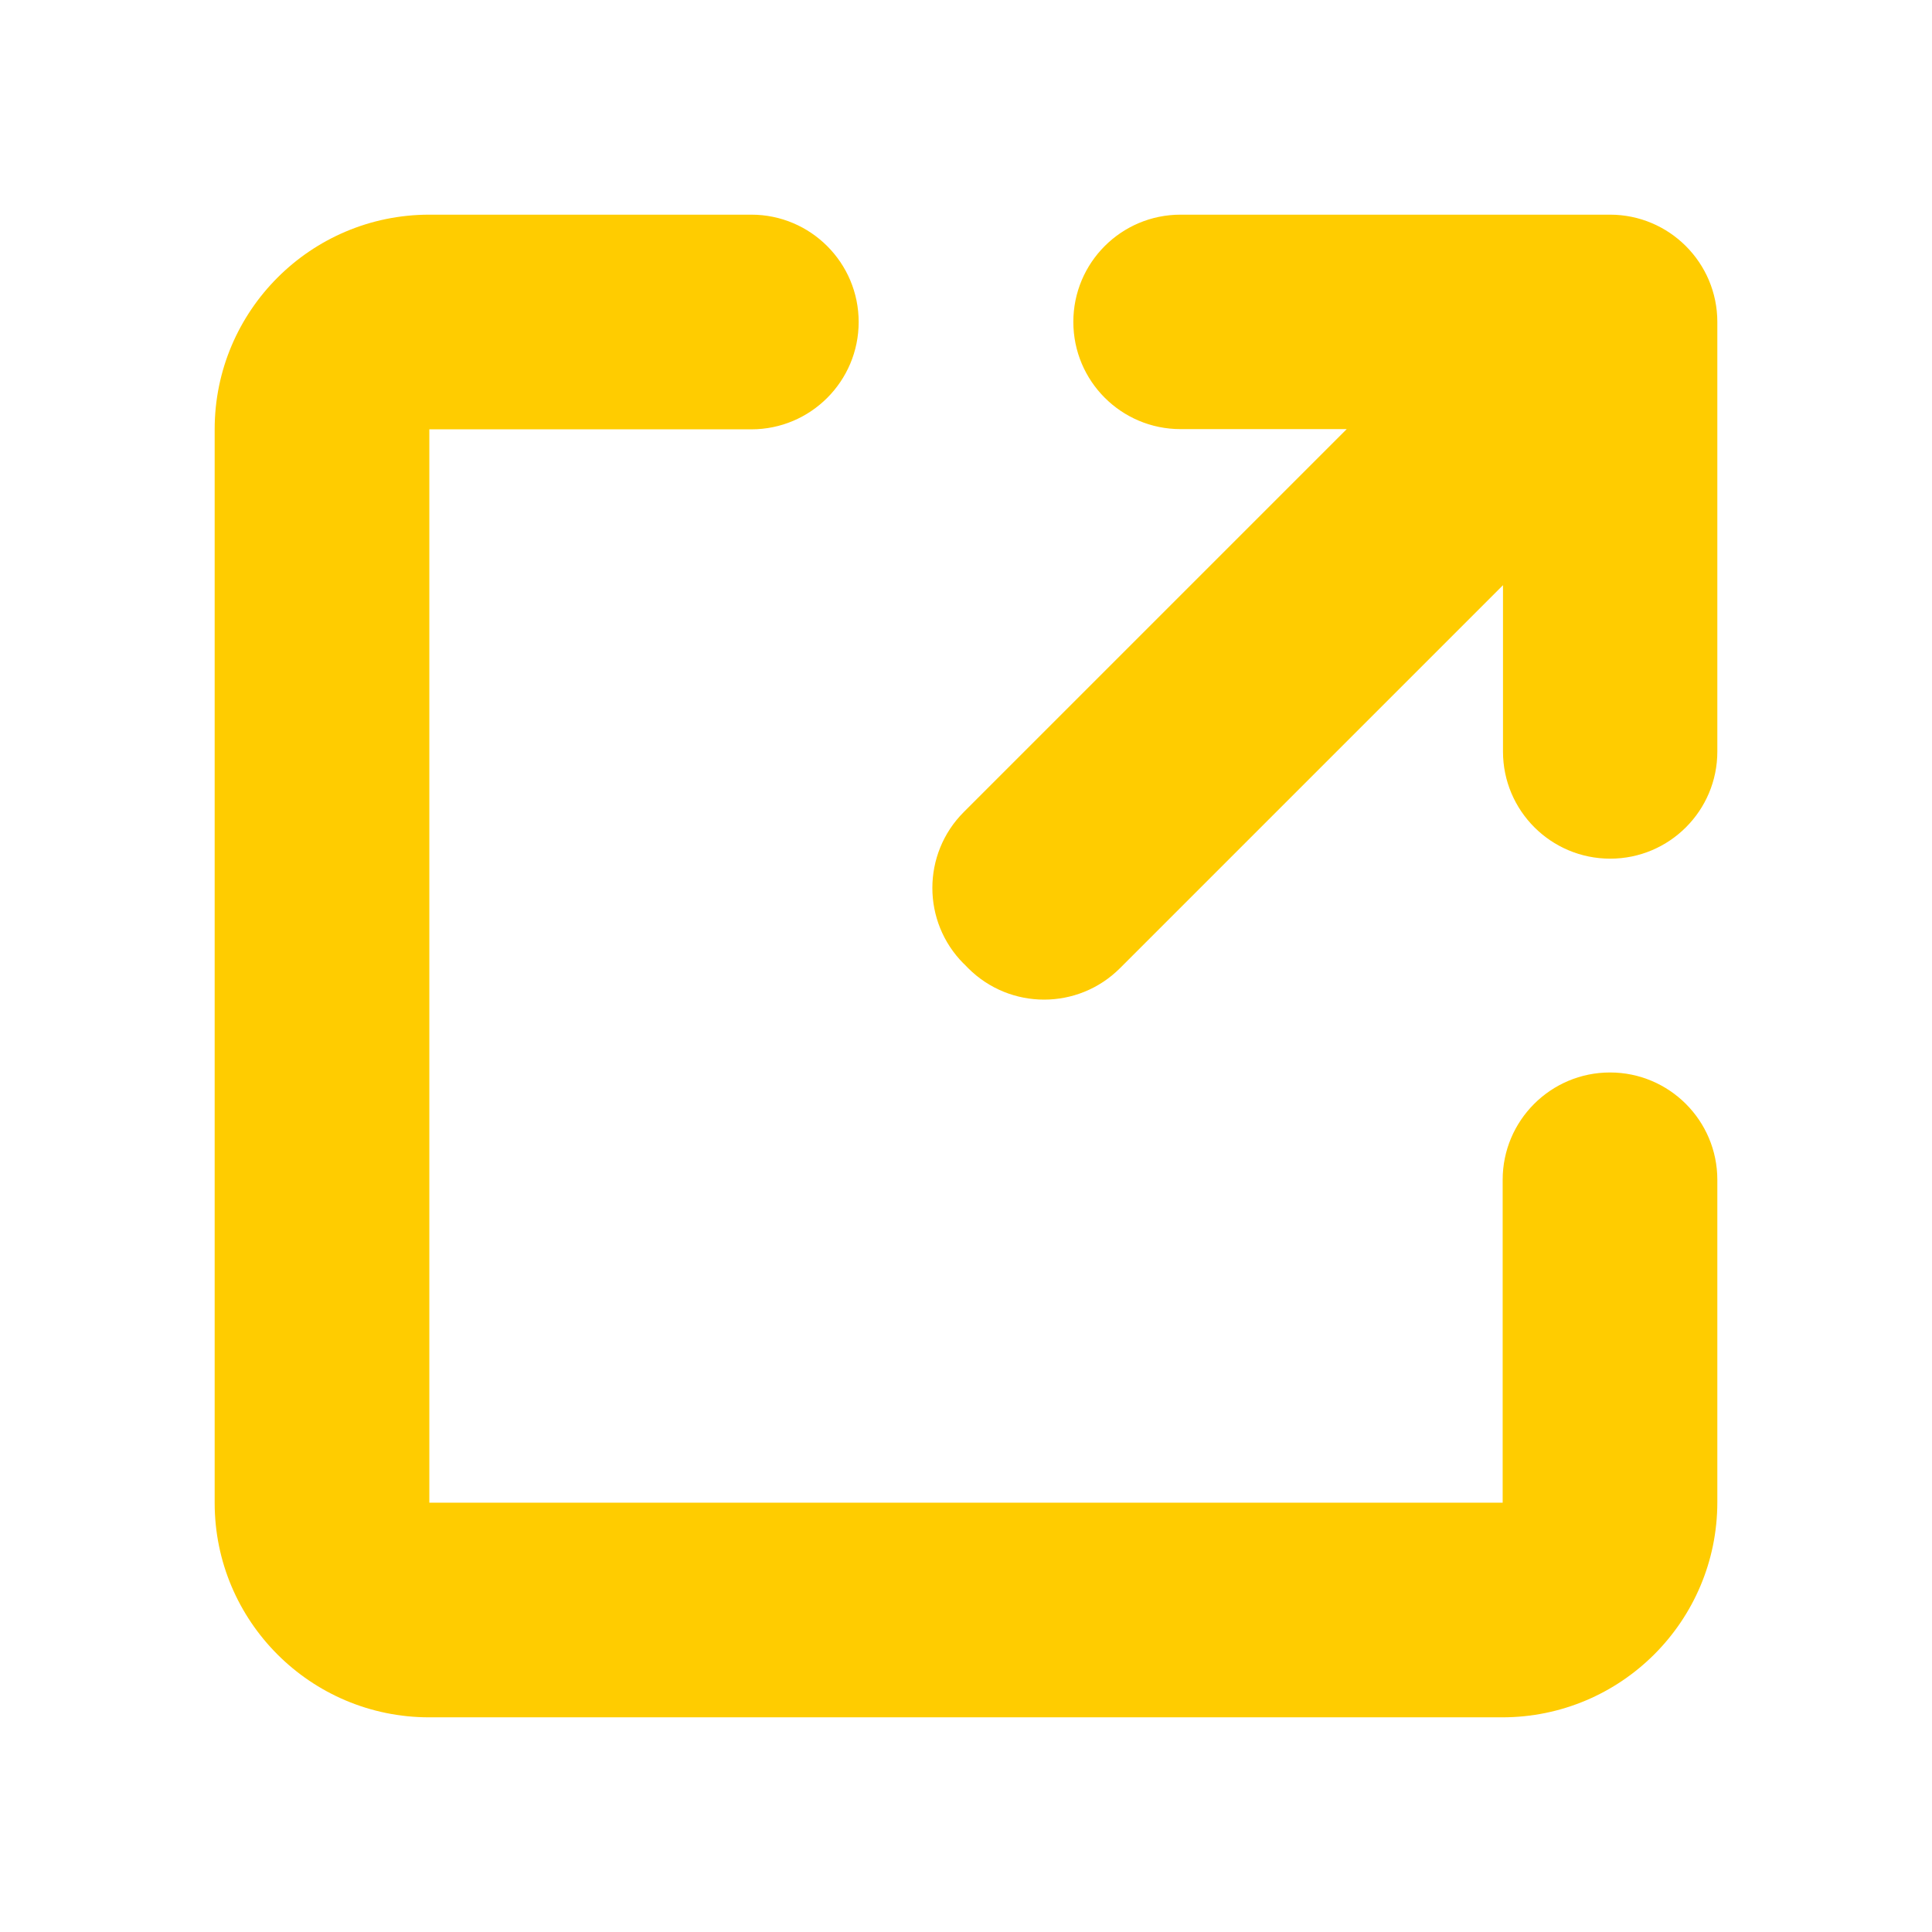 <?xml version="1.0" encoding="UTF-8" standalone="no"?>
<svg width="18px" height="18px" viewBox="0 0 18 18" version="1.1" xmlns="http://www.w3.org/2000/svg" xmlns:xlink="http://www.w3.org/1999/xlink">
    <!-- Generator: Sketch 48.2 (47327) - http://www.bohemiancoding.com/sketch -->
    <title>Icn Special / Publish / Yellow</title>
    <desc>Created with Sketch.</desc>
    <defs>
        <path d="M14.003,5.452 L10.435,9.02 C10.044,9.411 9.411,9.411 9.02,9.02 L8.98,8.979 C8.98,8.979 8.979,8.979 8.979,8.979 C8.589,8.589 8.589,7.955 8.98,7.565 L12.547,3.998 L10.999,3.998 C10.447,3.998 10,3.551 10,2.999 C10,2.447 10.447,2 10.999,2 L15,2 C15.552,2 16,2.448 16,3 L16,7.002 C16,7.553 15.553,8 15.002,8 C14.45,8 14.003,7.553 14.003,7.002 L14.003,5.452 Z M14,14 L14,10.992 C14,10.44 14.448,9.992 15,9.992 C15.552,9.992 16,10.44 16,10.992 L16,13.995 C16,15.103 15.103,16 13.995,16 L3.999,16 C2.895,16 2,15.105 2,14.002 L2,4 C2,2.896 2.896,2 4,2 L7,2 C7.552,2 8,2.448 8,3 C8,3.552 7.552,4 7,4 L4,4 L4,14 L14,14 Z" id="path-1"></path>
    </defs>
    <g id="Symbols" stroke="none" stroke-width="1" fill="none" fill-rule="evenodd">
        <g id="Icn-Special-/-Publish-/-Yellow">
            <rect id="Icon-Grid" opacity="0.601" x="0" y="0" width="16" height="16"></rect>
            <mask id="mask-2" fill="white">
                <use xlink:href="#path-1"></use>
            </mask>
            <use id="glyph" fill="#FFCC00" xlink:href="#path-1"></use>
        </g>
    </g>
</svg>